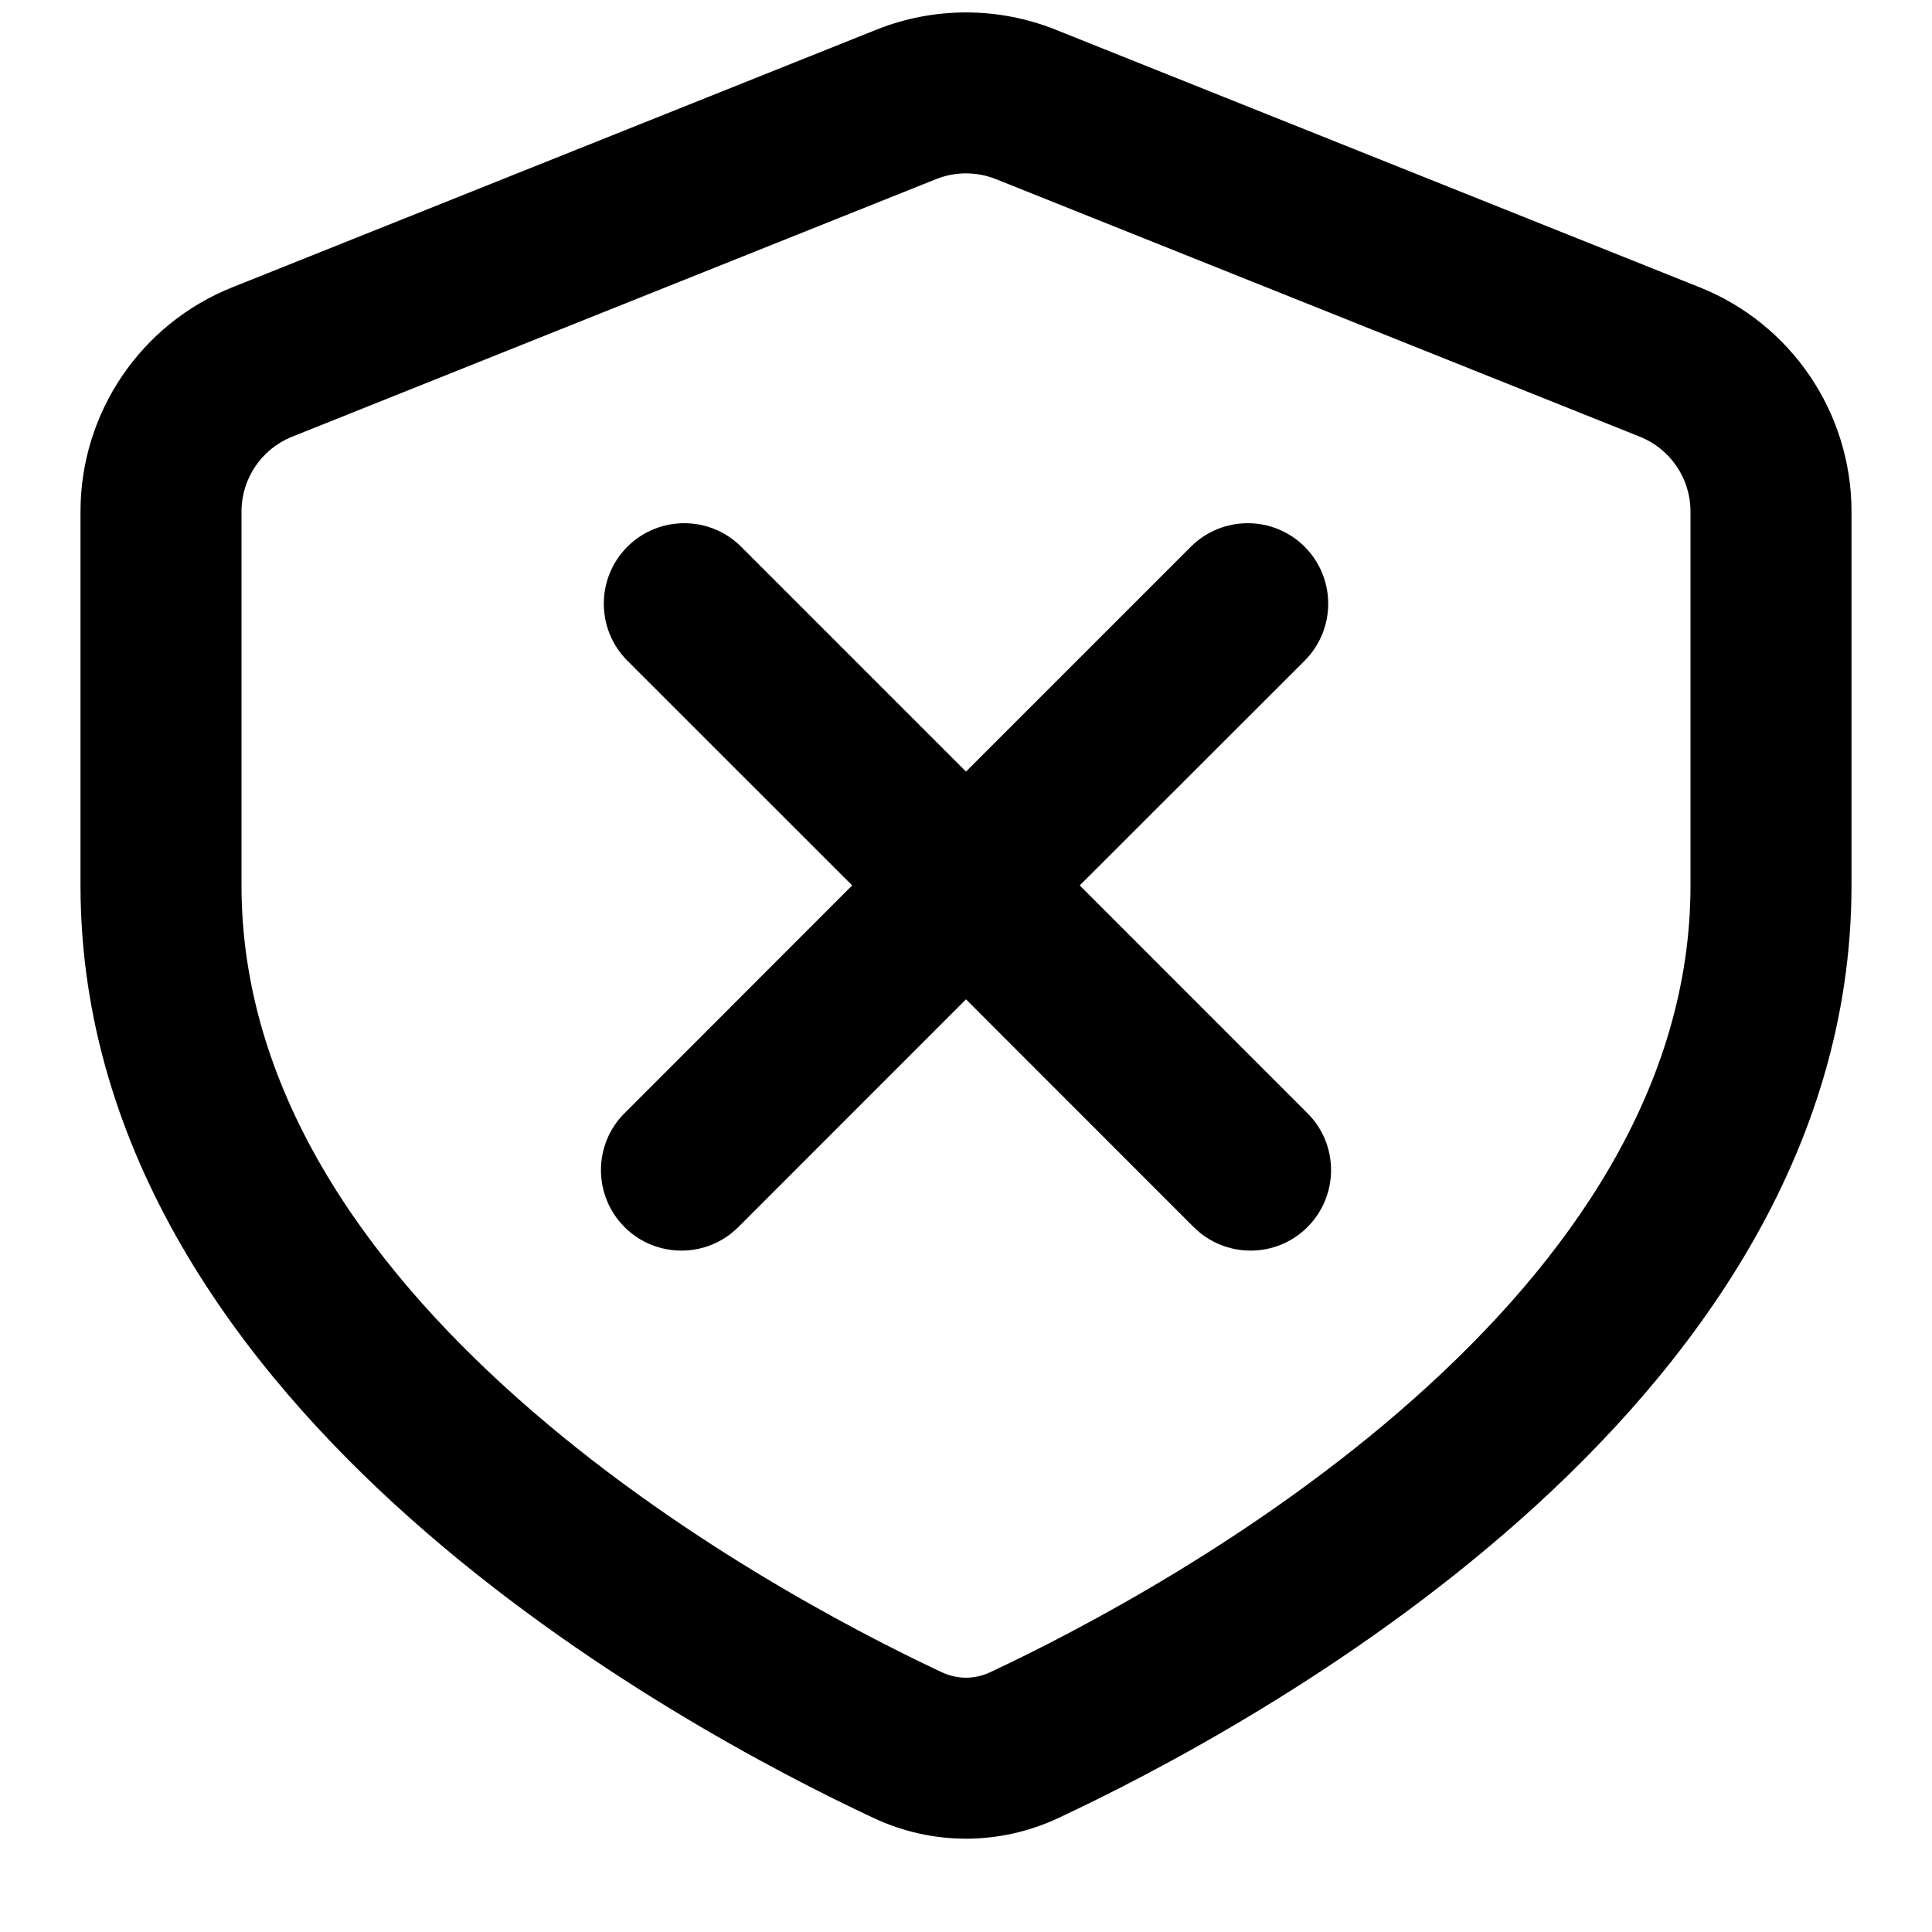 <svg width="24" height="24" viewBox="0 0 24 24" fill="none" xmlns="http://www.w3.org/2000/svg">
<path d="M10.886 0.369C11.601 0.083 12.399 0.083 13.114 0.369L21.114 3.569C22.253 4.024 23 5.128 23 6.354V10.999C23 14.34 21.01 16.991 18.891 18.873C16.757 20.769 14.341 22.025 13.152 22.582C12.418 22.927 11.582 22.927 10.848 22.582C9.659 22.025 7.243 20.769 5.109 18.873C2.99 16.991 1 14.34 1 10.999V6.354C1 5.128 1.747 4.024 2.886 3.569L10.886 0.369ZM12.371 2.225C12.133 2.13 11.867 2.13 11.629 2.225L3.629 5.425C3.249 5.577 3 5.945 3 6.354V10.999C3 13.503 4.496 15.653 6.438 17.377C8.365 19.089 10.585 20.25 11.697 20.772C11.893 20.864 12.107 20.864 12.303 20.772C13.415 20.25 15.636 19.089 17.562 17.377C19.504 15.653 21 13.503 21 10.999V6.354C21 5.945 20.751 5.577 20.371 5.425L12.371 2.225ZM14.793 6.792C15.183 6.402 15.817 6.402 16.207 6.792C16.597 7.183 16.597 7.816 16.207 8.207L13.413 10.999L16.242 13.829C16.633 14.219 16.632 14.852 16.242 15.243C15.852 15.633 15.219 15.633 14.828 15.243L12 12.414L9.172 15.243C8.781 15.633 8.148 15.633 7.758 15.243C7.368 14.852 7.367 14.219 7.758 13.829L10.586 10.999L7.793 8.207C7.403 7.816 7.403 7.183 7.793 6.792C8.183 6.402 8.817 6.402 9.207 6.792L12 9.585L14.793 6.792Z" fill="#000"/>
</svg>
